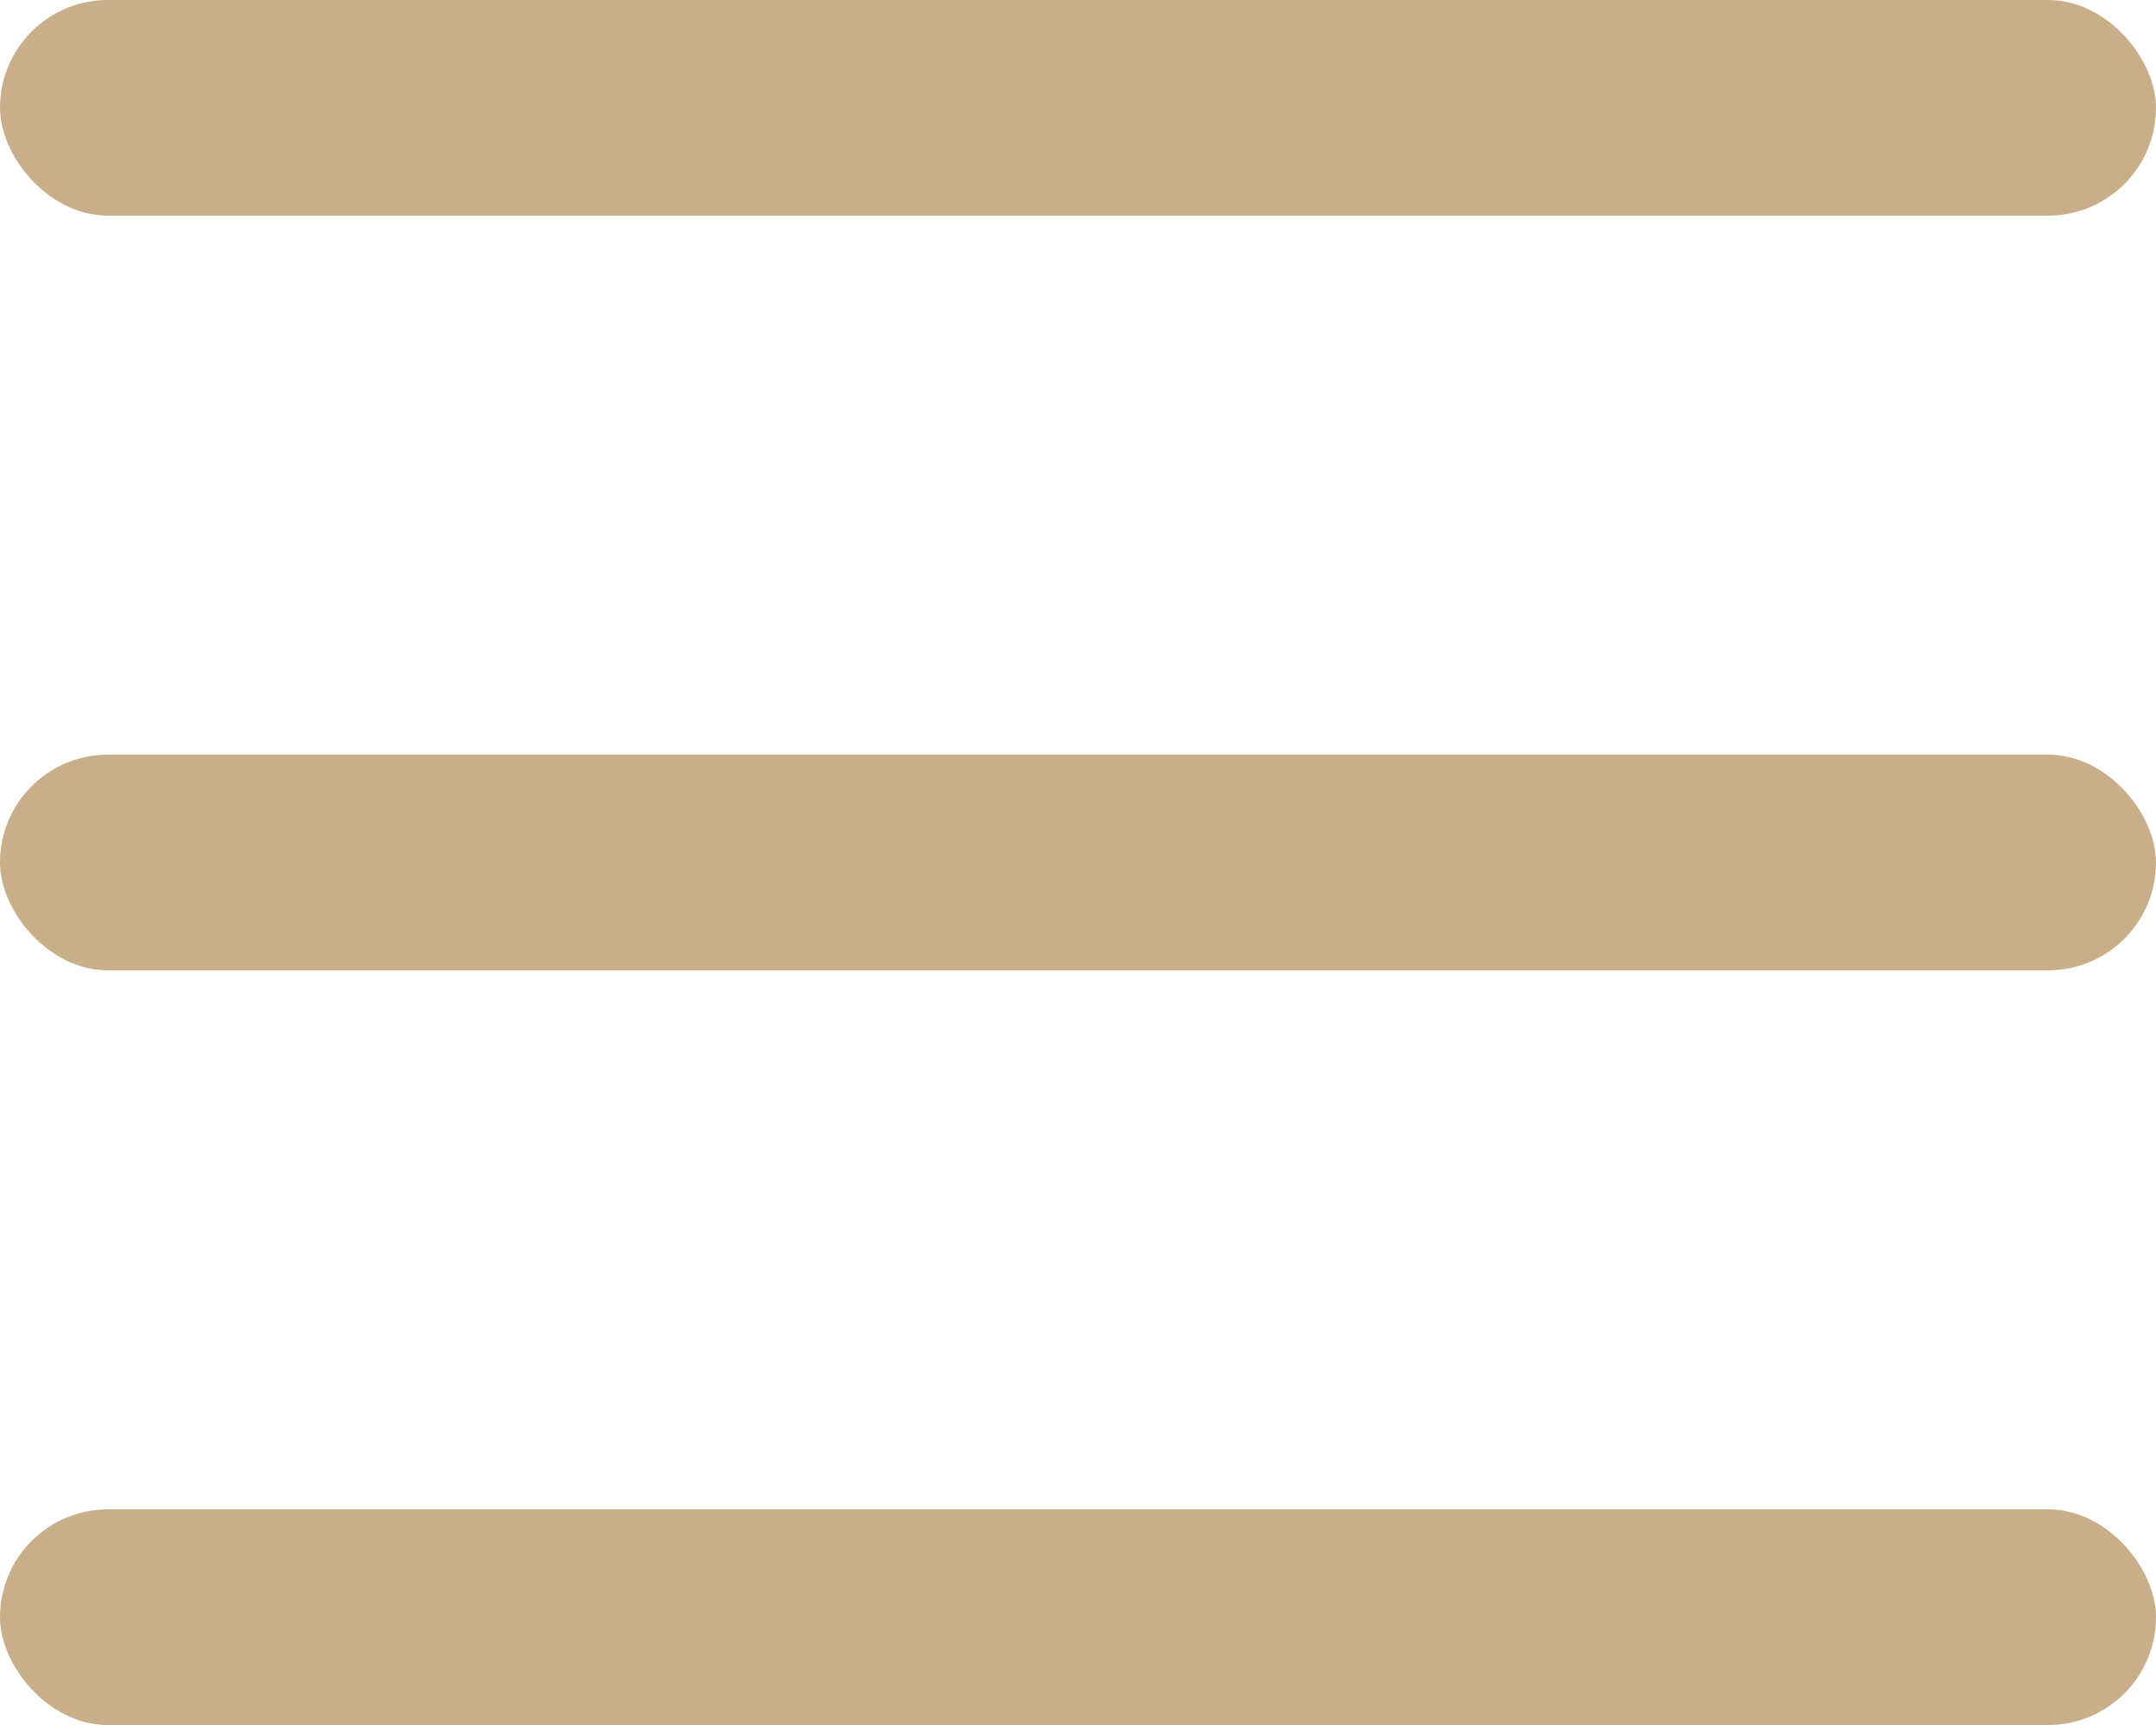 <svg width="20" height="16" viewBox="0 0 20 16" fill="none" xmlns="http://www.w3.org/2000/svg">
<rect width="20" height="2" rx="1" fill="#C9AF89"/>
<rect y="7" width="20" height="2" rx="1" fill="#C9AF89"/>
<rect y="14" width="20" height="2" rx="1" fill="#C9AF89"/>
</svg>
